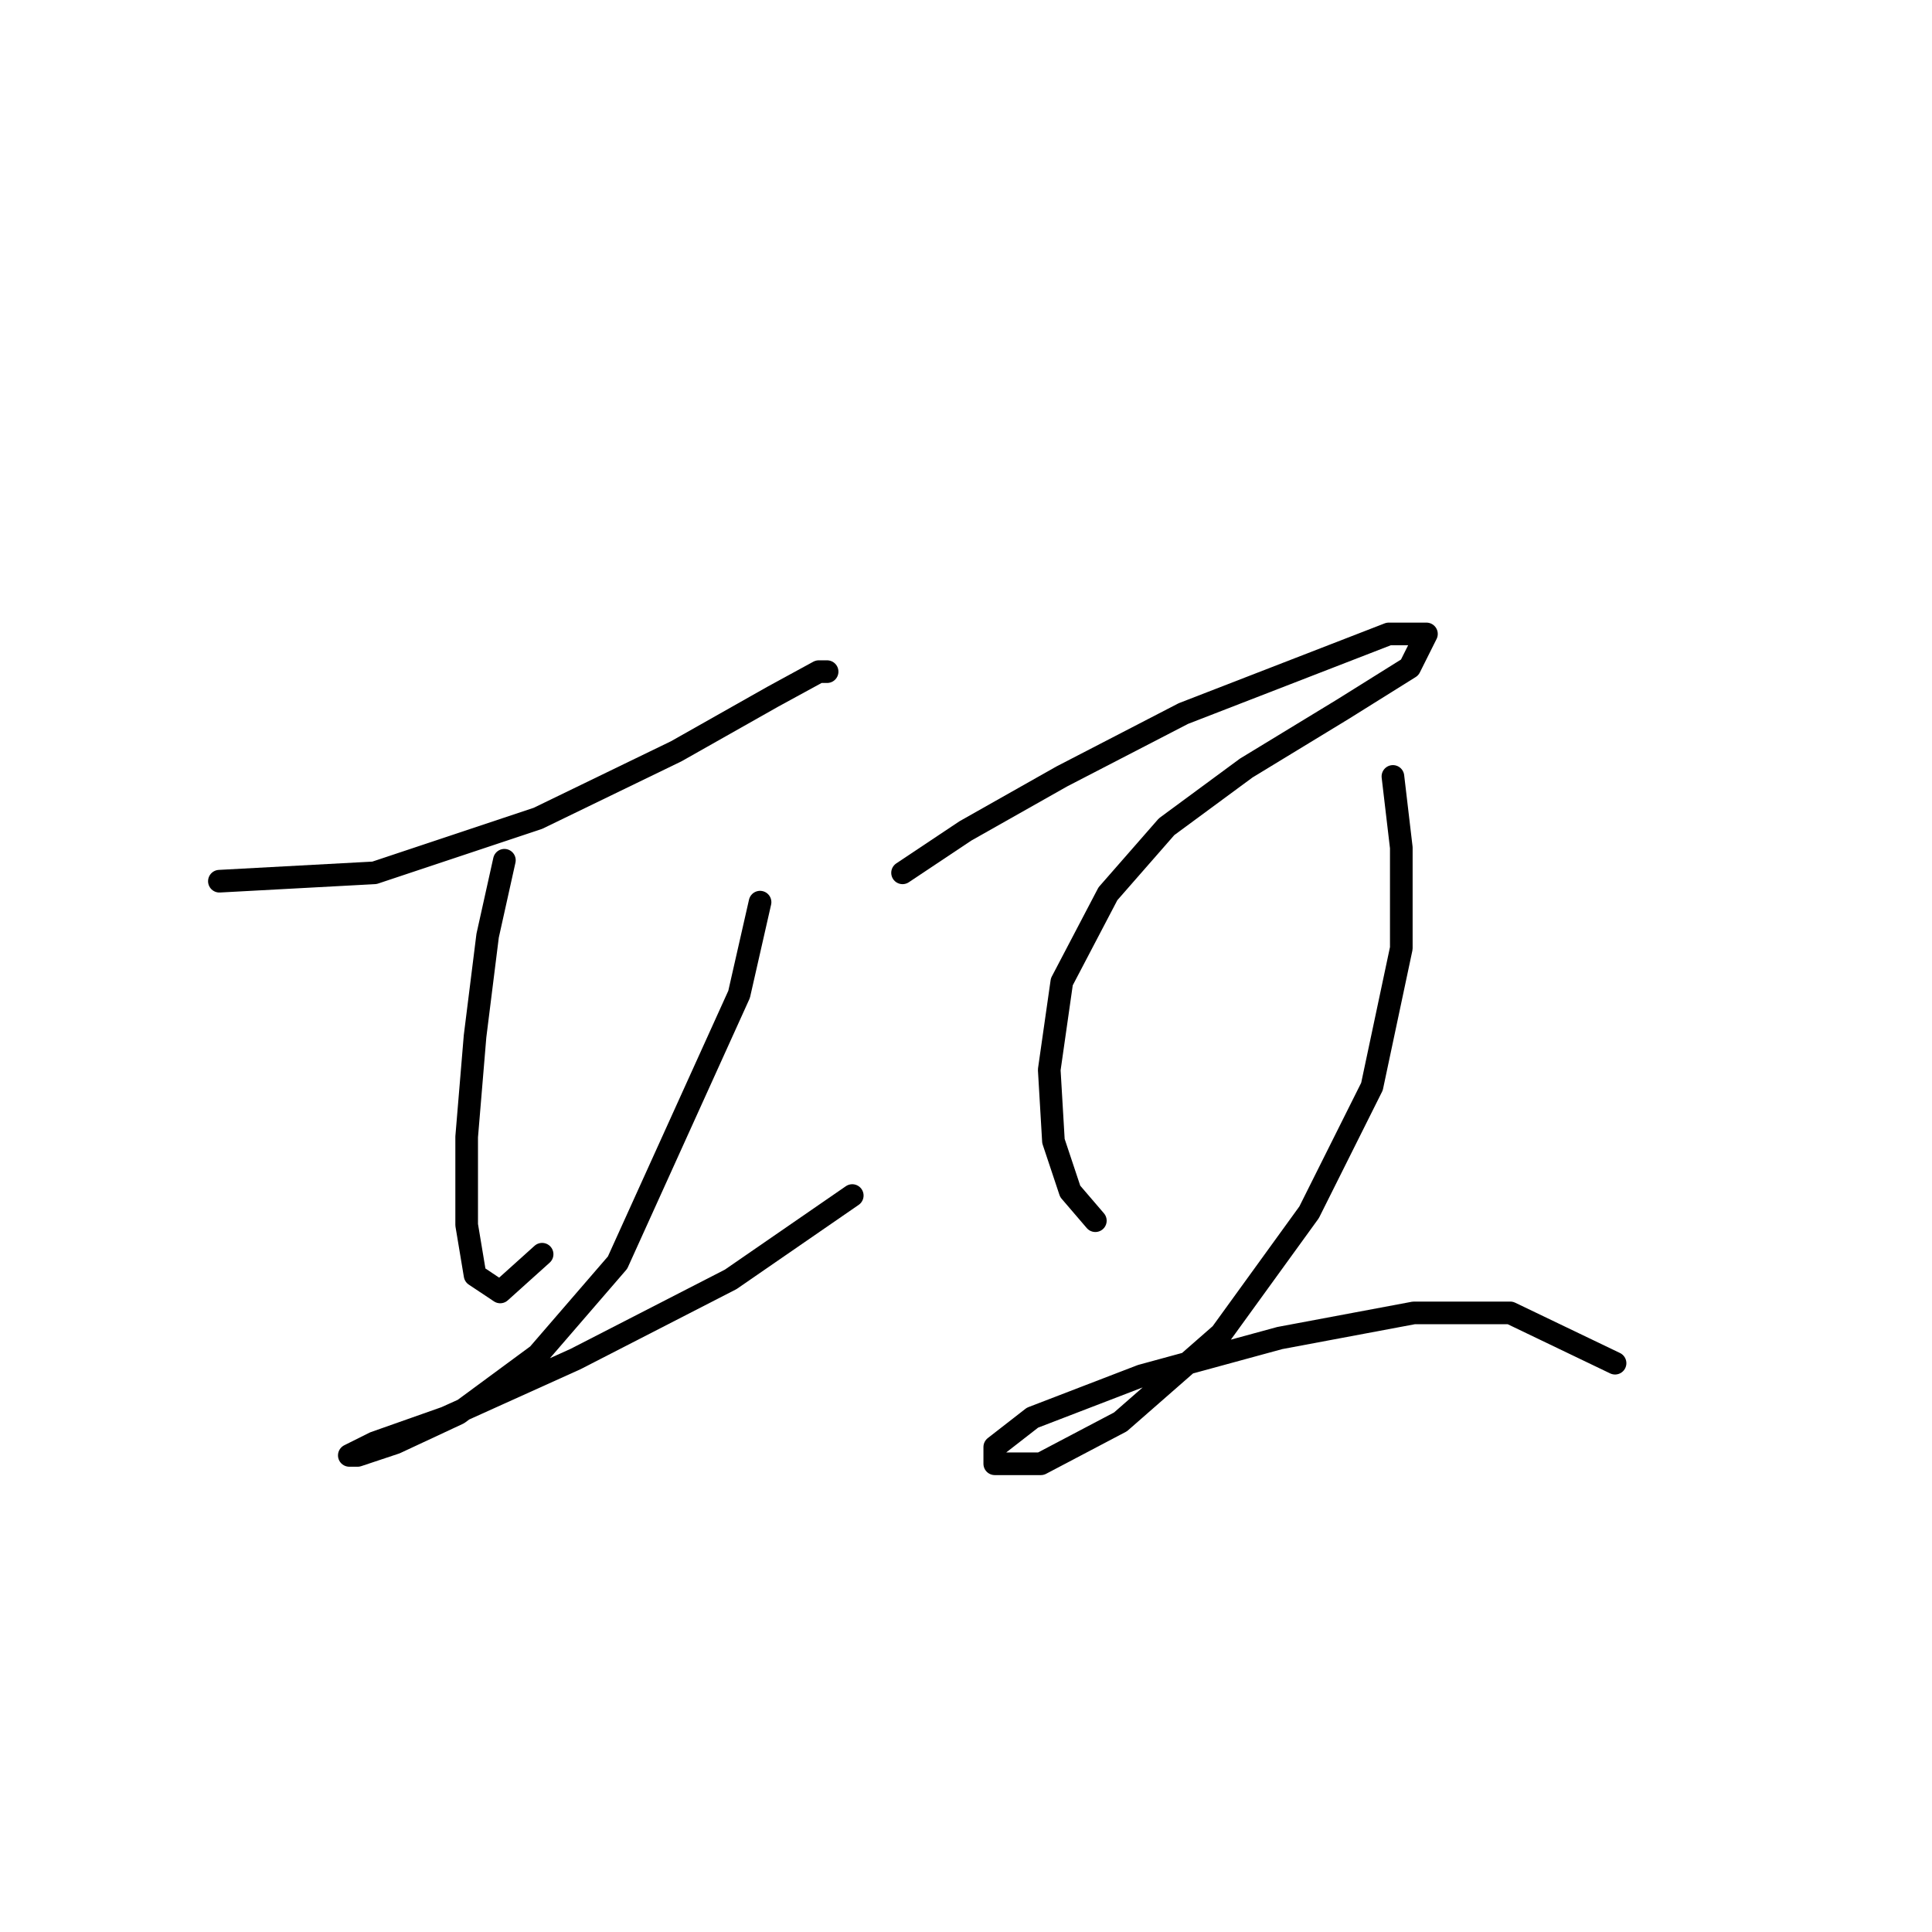 <?xml version="1.0" standalone="no"?>
    <svg width="256" height="256" xmlns="http://www.w3.org/2000/svg" version="1.1">
    <polyline stroke="black" stroke-width="3" stroke-linecap="round" fill="transparent" stroke-linejoin="round" points="29.07 116.764 49.619 115.654 71.277 108.434 89.604 99.549 102.377 92.329 108.486 88.997 109.597 88.997 109.597 88.997 " />
        <polyline stroke="black" stroke-width="3" stroke-linecap="round" fill="transparent" stroke-linejoin="round" points="66.834 113.988 64.613 123.984 62.947 137.312 61.836 150.641 61.836 162.303 62.947 168.968 66.279 171.189 71.833 166.191 71.833 166.191 " />
        <polyline stroke="black" stroke-width="3" stroke-linecap="round" fill="transparent" stroke-linejoin="round" points="100.711 119.541 97.934 131.759 81.829 167.302 71.277 179.519 60.726 187.294 52.395 191.182 47.397 192.848 46.286 192.848 49.619 191.182 59.06 187.85 76.275 180.075 96.823 169.523 112.929 158.416 112.929 158.416 " />
        <polyline stroke="black" stroke-width="3" stroke-linecap="round" fill="transparent" stroke-linejoin="round" points="119.593 115.654 127.923 110.1 140.696 102.881 156.802 94.55 184.014 83.999 189.012 83.999 186.791 88.441 177.905 93.995 165.132 101.77 154.58 109.545 146.805 118.431 140.696 130.093 139.03 141.755 139.586 151.196 141.807 157.861 145.139 161.748 145.139 161.748 " />
        <polyline stroke="black" stroke-width="3" stroke-linecap="round" fill="transparent" stroke-linejoin="round" points="184.569 102.881 185.68 112.322 185.68 125.65 181.792 143.977 173.462 160.637 161.8 176.743 148.471 188.405 137.92 193.958 131.811 193.958 131.811 191.737 136.809 187.85 151.248 182.296 169.575 177.298 187.346 173.966 200.119 173.966 214.003 180.63 214.003 180.63 " />
        </svg>